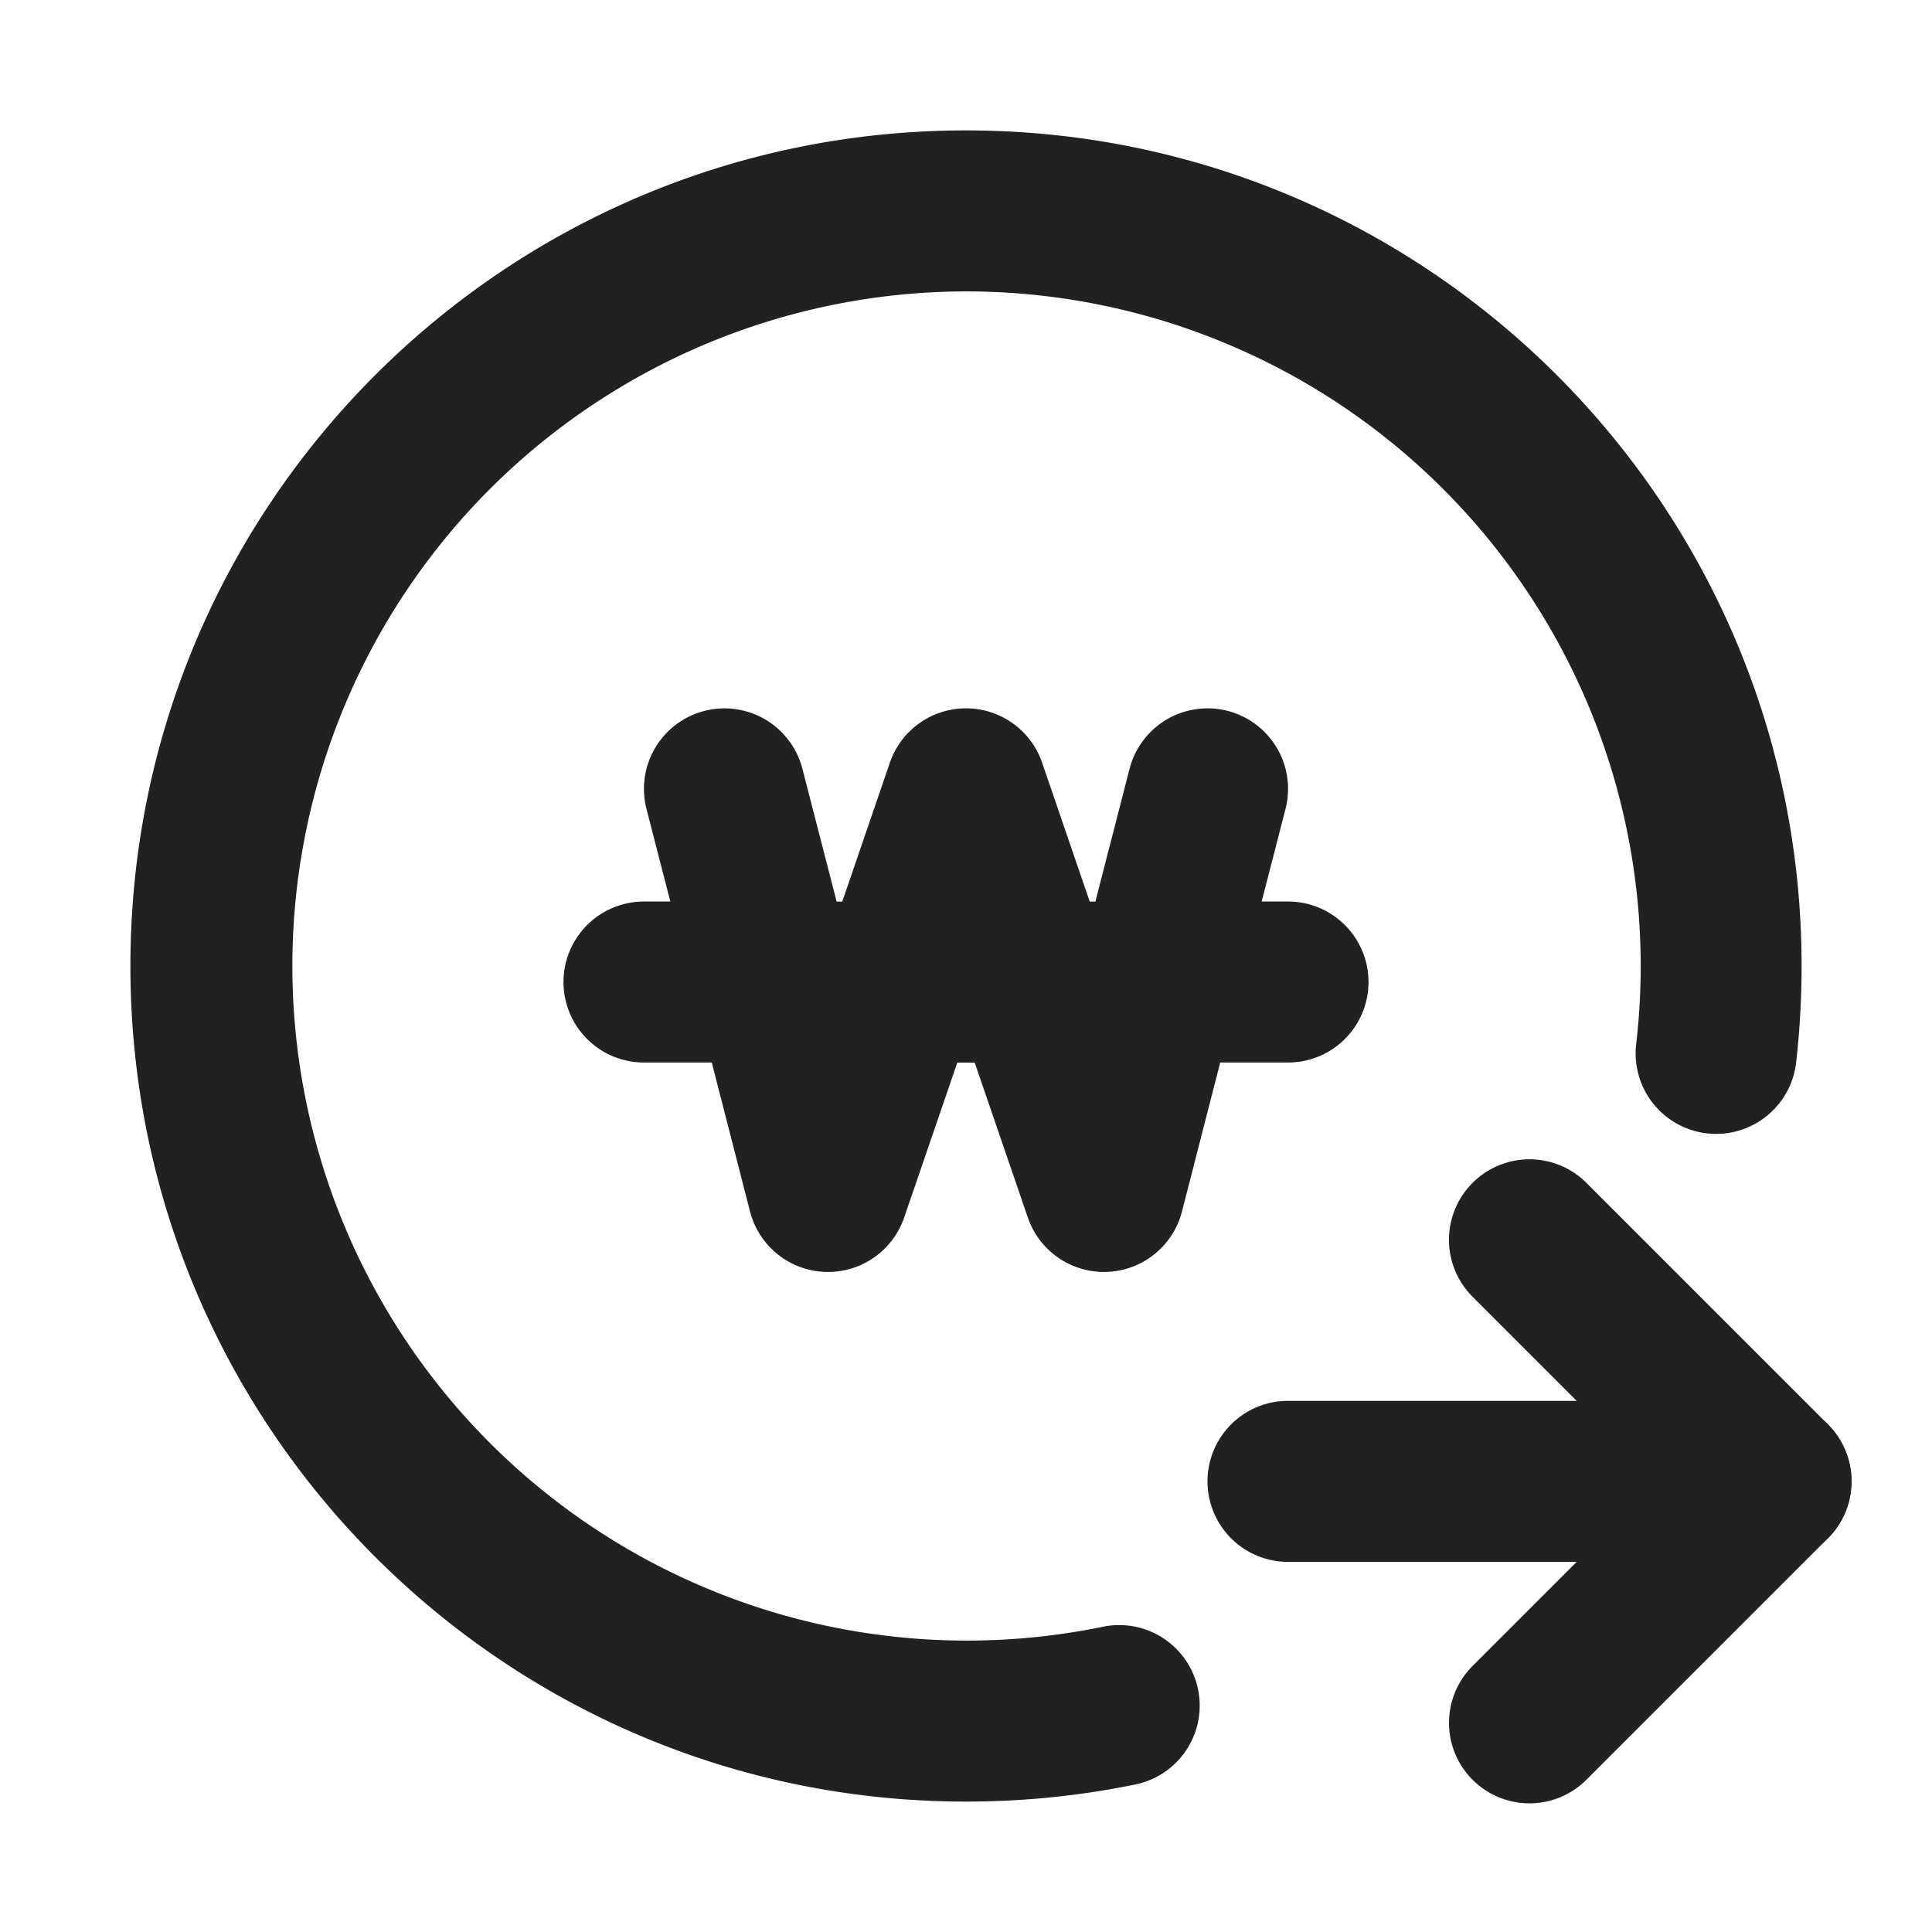 <svg xmlns="http://www.w3.org/2000/svg" width="24" height="24" fill="none"><g fill="#212124"><path fill-rule="evenodd" d="M15 18.402a1 1 0 0 1 1-1h6a1 1 0 1 1 0 2h-6a1 1 0 0 1-1-1Z" clip-rule="evenodd"/><path d="M12 3.62a8.38 8.38 0 1 0 1.701 16.588 1 1 0 1 1 .404 1.959c-.68.14-1.385.213-2.105.213-5.733 0-10.38-4.647-10.38-10.38C1.62 6.267 6.267 1.62 12 1.62c5.733 0 10.38 4.647 10.38 10.38 0 .405-.023.806-.068 1.2a1 1 0 1 1-1.987-.229A8.38 8.38 0 0 0 12 3.62Z"/><path d="M18.293 22.109a1 1 0 0 0 1.414 0l3-3a1 1 0 0 0 0-1.415l-3-3a1 1 0 0 0-1.414 1.415l2.293 2.293-2.293 2.293a1 1 0 0 0 0 1.414ZM8.751 8.831a1 1 0 0 1 1.217.72l.425 1.649h.07l.591-1.725a1 1 0 0 1 1.892 0l.591 1.725h.07l.425-1.65a1 1 0 0 1 1.937.499l-.296 1.15H16a1 1 0 1 1 0 2h-.842l-.475 1.85a1 1 0 0 1-1.915.075l-.66-1.924h-.216l-.66 1.924a1 1 0 0 1-1.915-.075l-.475-1.85H8a1 1 0 1 1 0-2h.327l-.296-1.15a1 1 0 0 1 .72-1.218Z"/></g></svg>